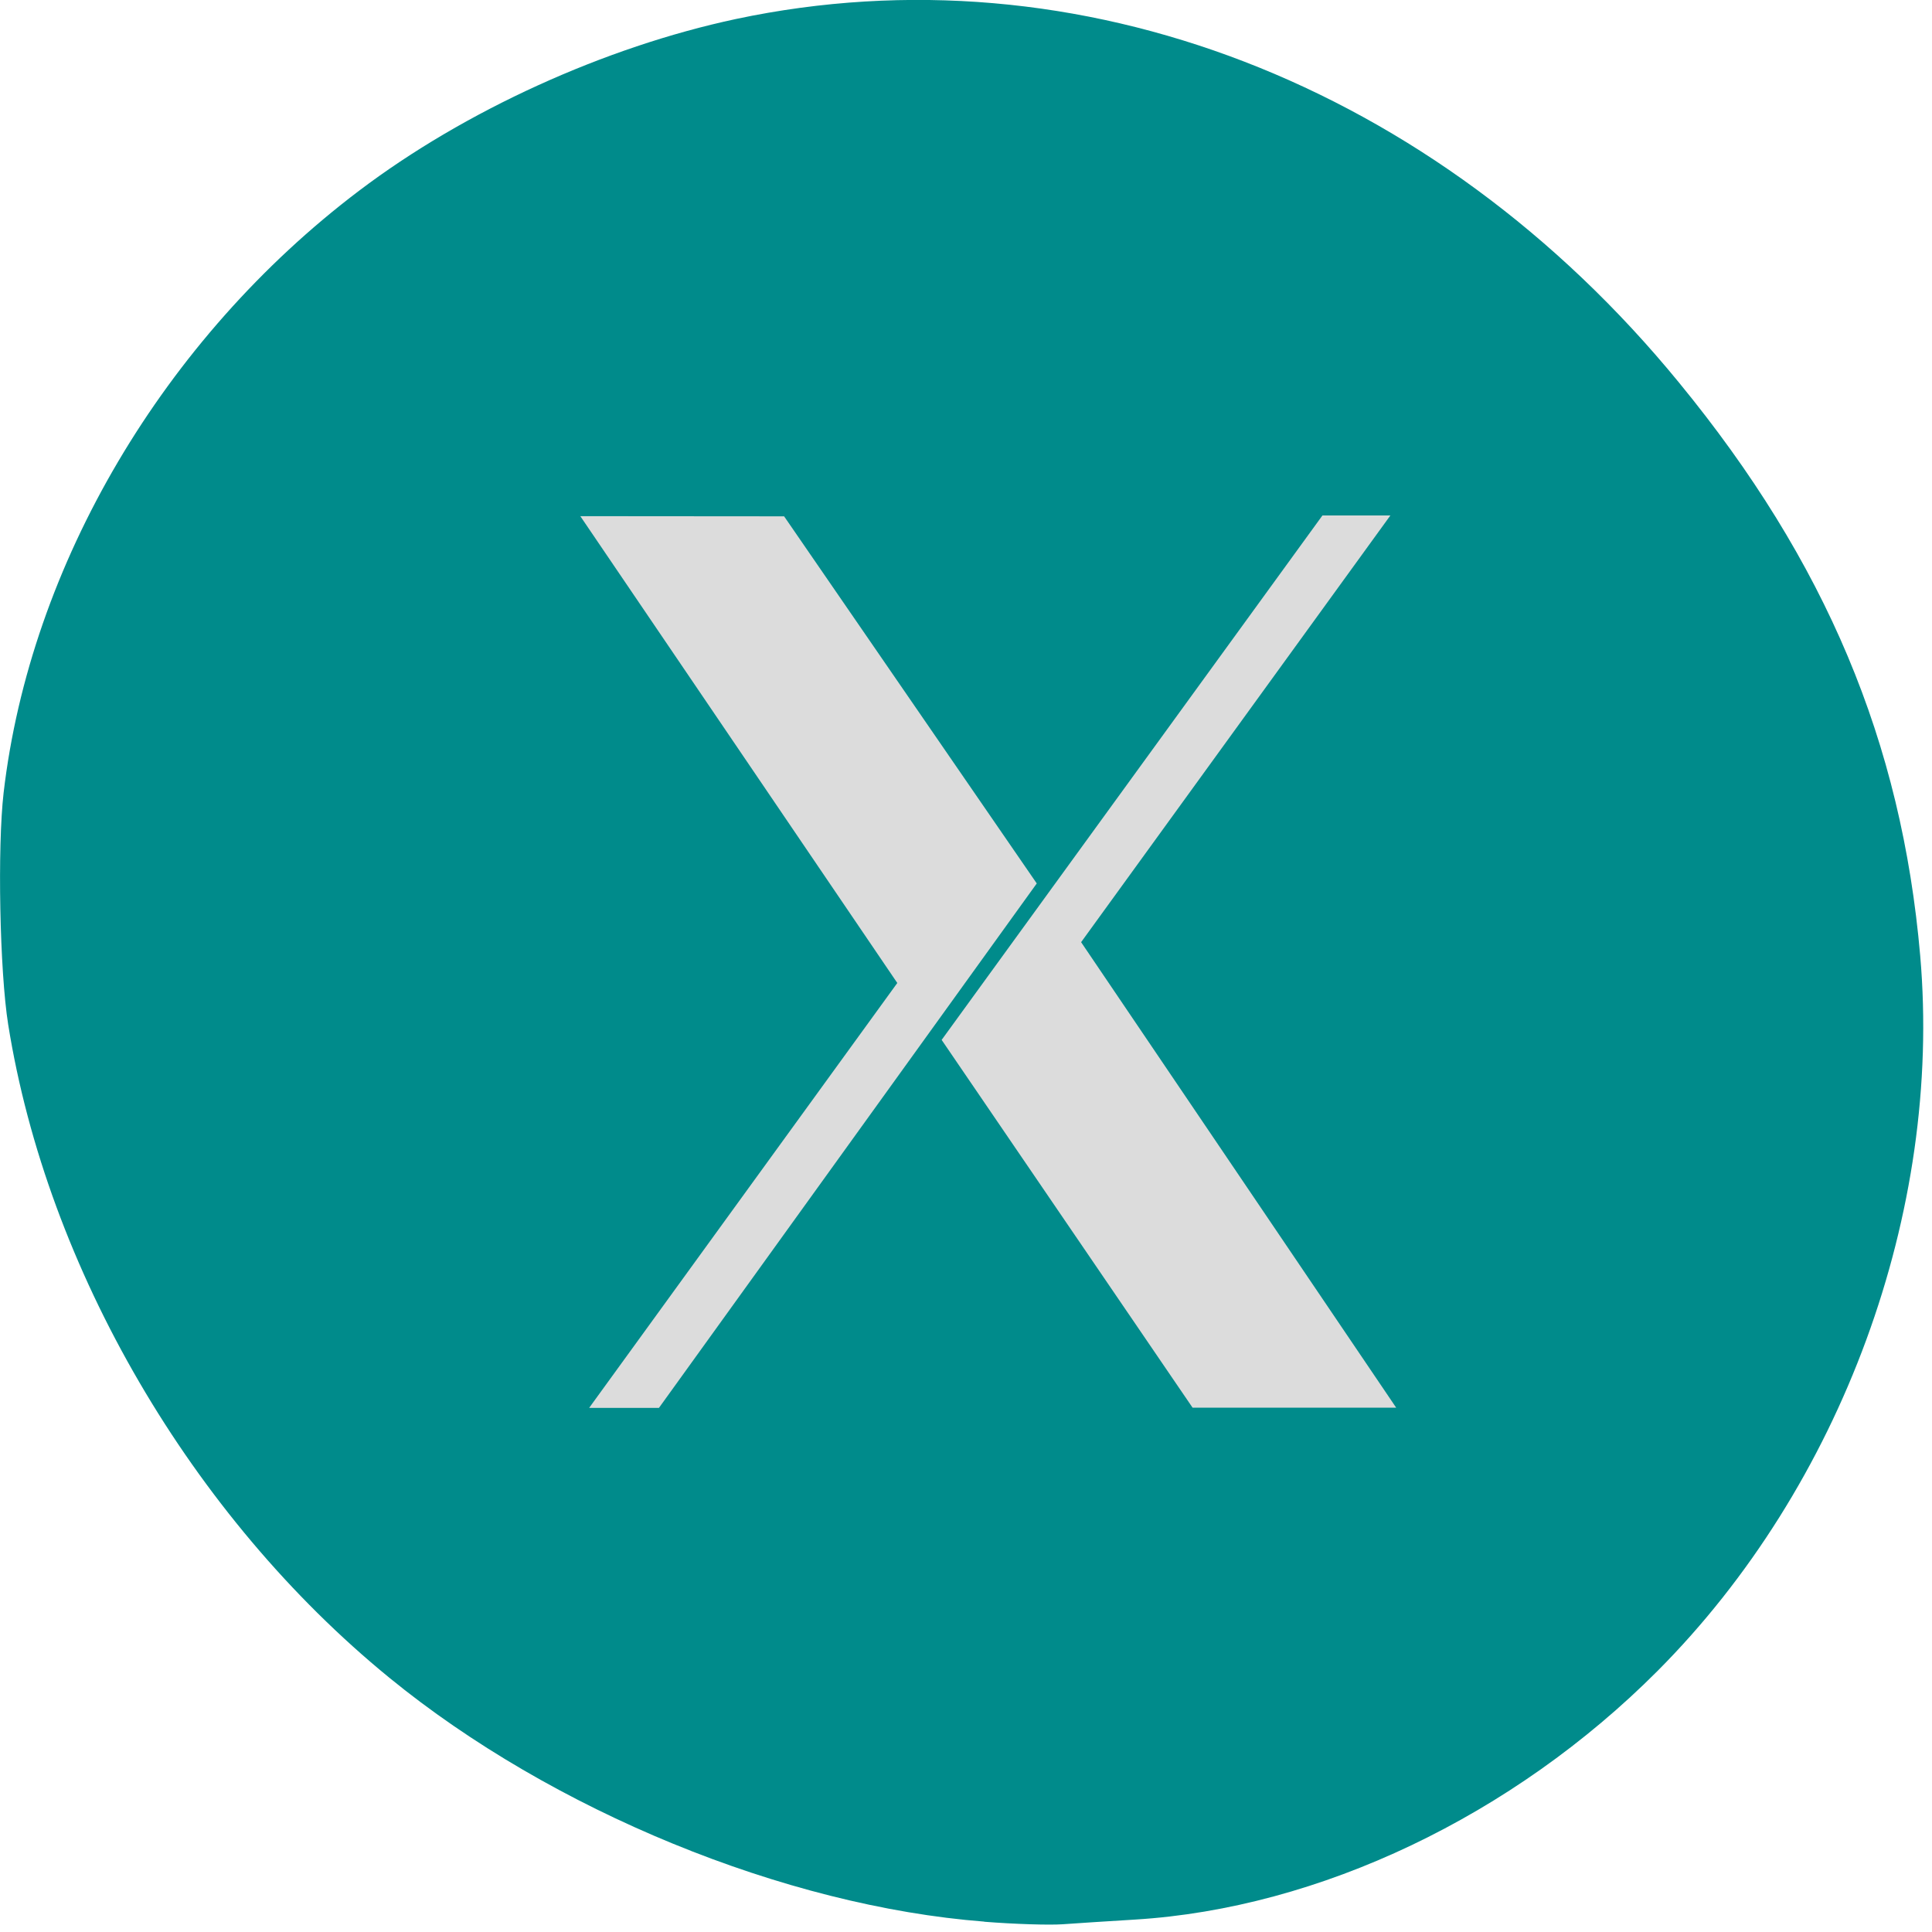 <svg xmlns="http://www.w3.org/2000/svg" viewBox="0 0 48 48"><path d="m 24.453 47.742 c -4.949 -0.383 -10.742 -2.758 -14.781 -6.06 c -4.91 -4.01 -8.5 -10.164 -9.469 -16.23 c -0.211 -1.328 -0.27 -4.395 -0.113 -5.758 c 0.66 -5.66 3.98 -11.285 8.828 -14.953 c 2.629 -1.992 6.109 -3.574 9.371 -4.27 c 8.496 -1.801 17.355 1.613 23.43 9.04 c 3.645 4.445 5.527 8.93 5.988 14.234 c 0.551 6.359 -1.953 13.176 -6.523 17.766 c -3.594 3.605 -8.406 5.898 -12.98 6.18 c -0.664 0.039 -1.477 0.094 -1.809 0.117 c -0.332 0.023 -1.203 -0.004 -1.941 -0.063" fill="#008b8b"/><g fill="#dcdcdc"><path d="m 14.641 34.973 l 7.652 -10.551 l -7.875 -11.598 l 5.063 0.004 l 6.277 9.121 l -9.387 13.03 h -1.73"/><path d="m 29.629 34.973 l -6.234 -9.137 l 9.461 -13.03 h 1.688 l -7.684 10.602 l 7.828 11.566 h -5.063"/></g></svg>